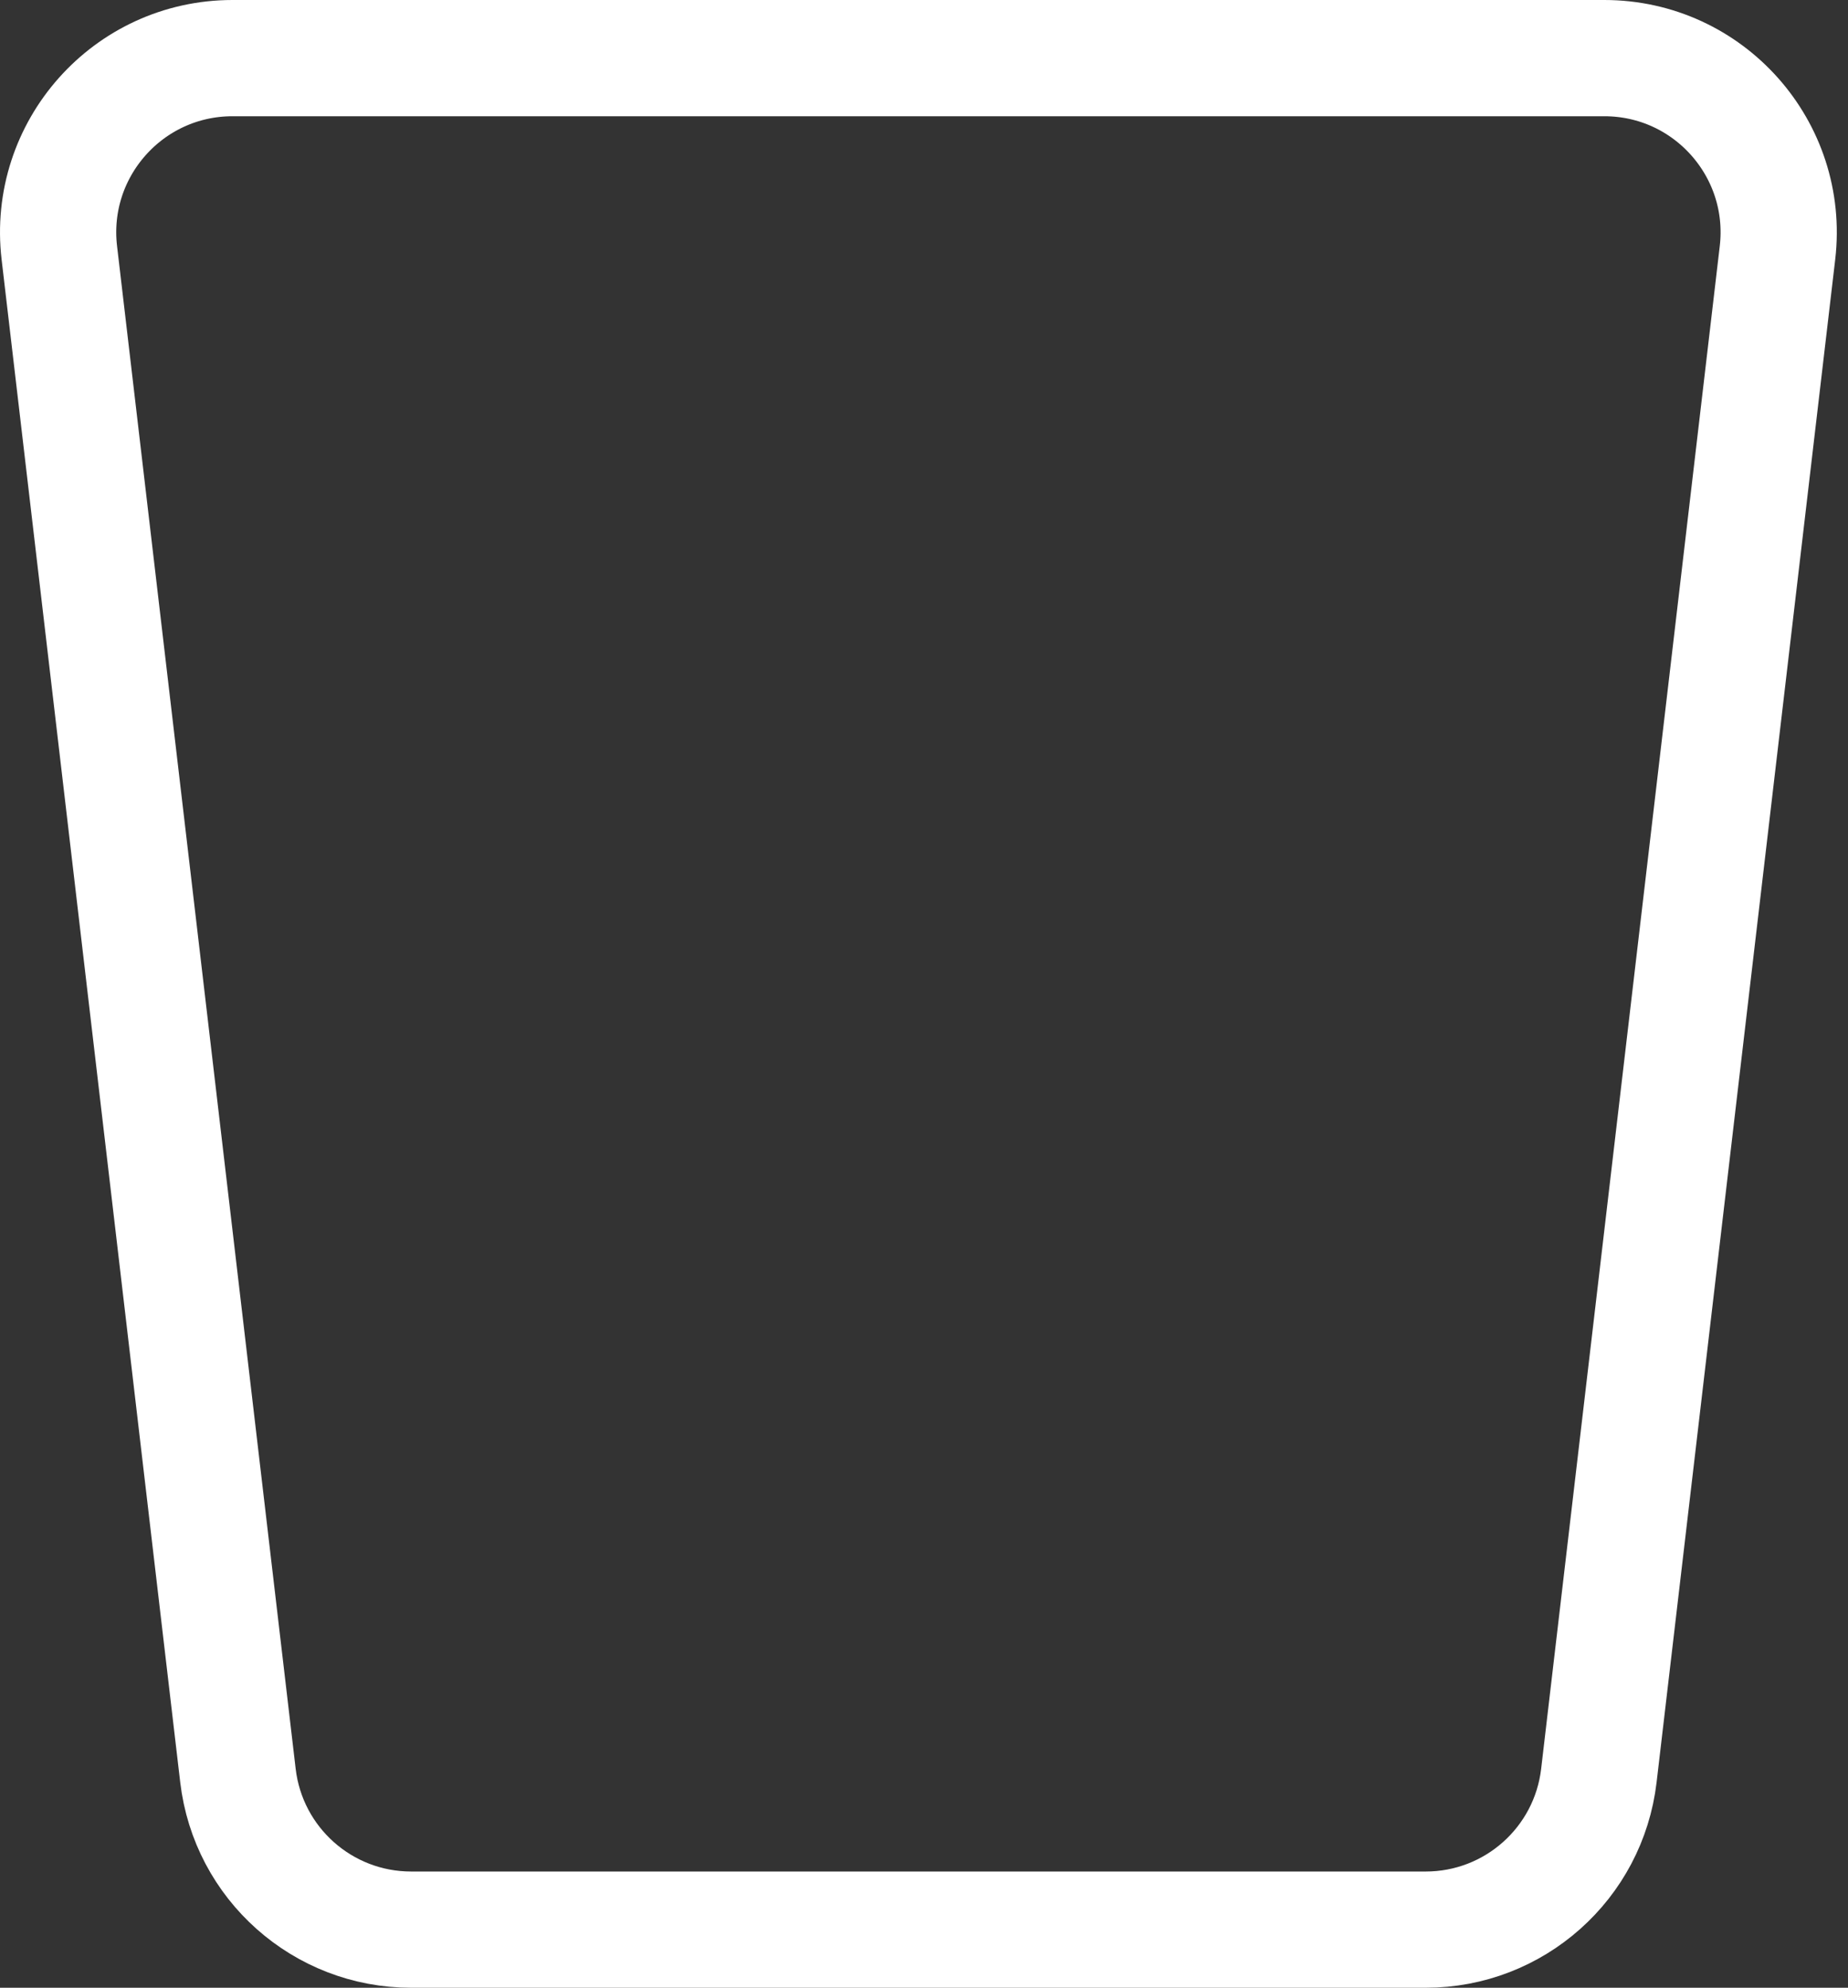 <svg width="159" height="171" viewBox="0 0 159 171" fill="none" xmlns="http://www.w3.org/2000/svg">
<rect x="0" y="0" width="159" height="171" fill="#333333" stroke="none"/>
<path d="M20.002 5H138.036C147.013 5 153.979 12.832 152.933 21.748L137.565 152.748C136.678 160.304 130.275 166 122.667 166H35.372C27.764 166 21.36 160.304 20.473 152.748L5.105 21.748C4.059 12.832 11.026 5 20.002 5Z" stroke="white" stroke-width="10"/>
</svg>
